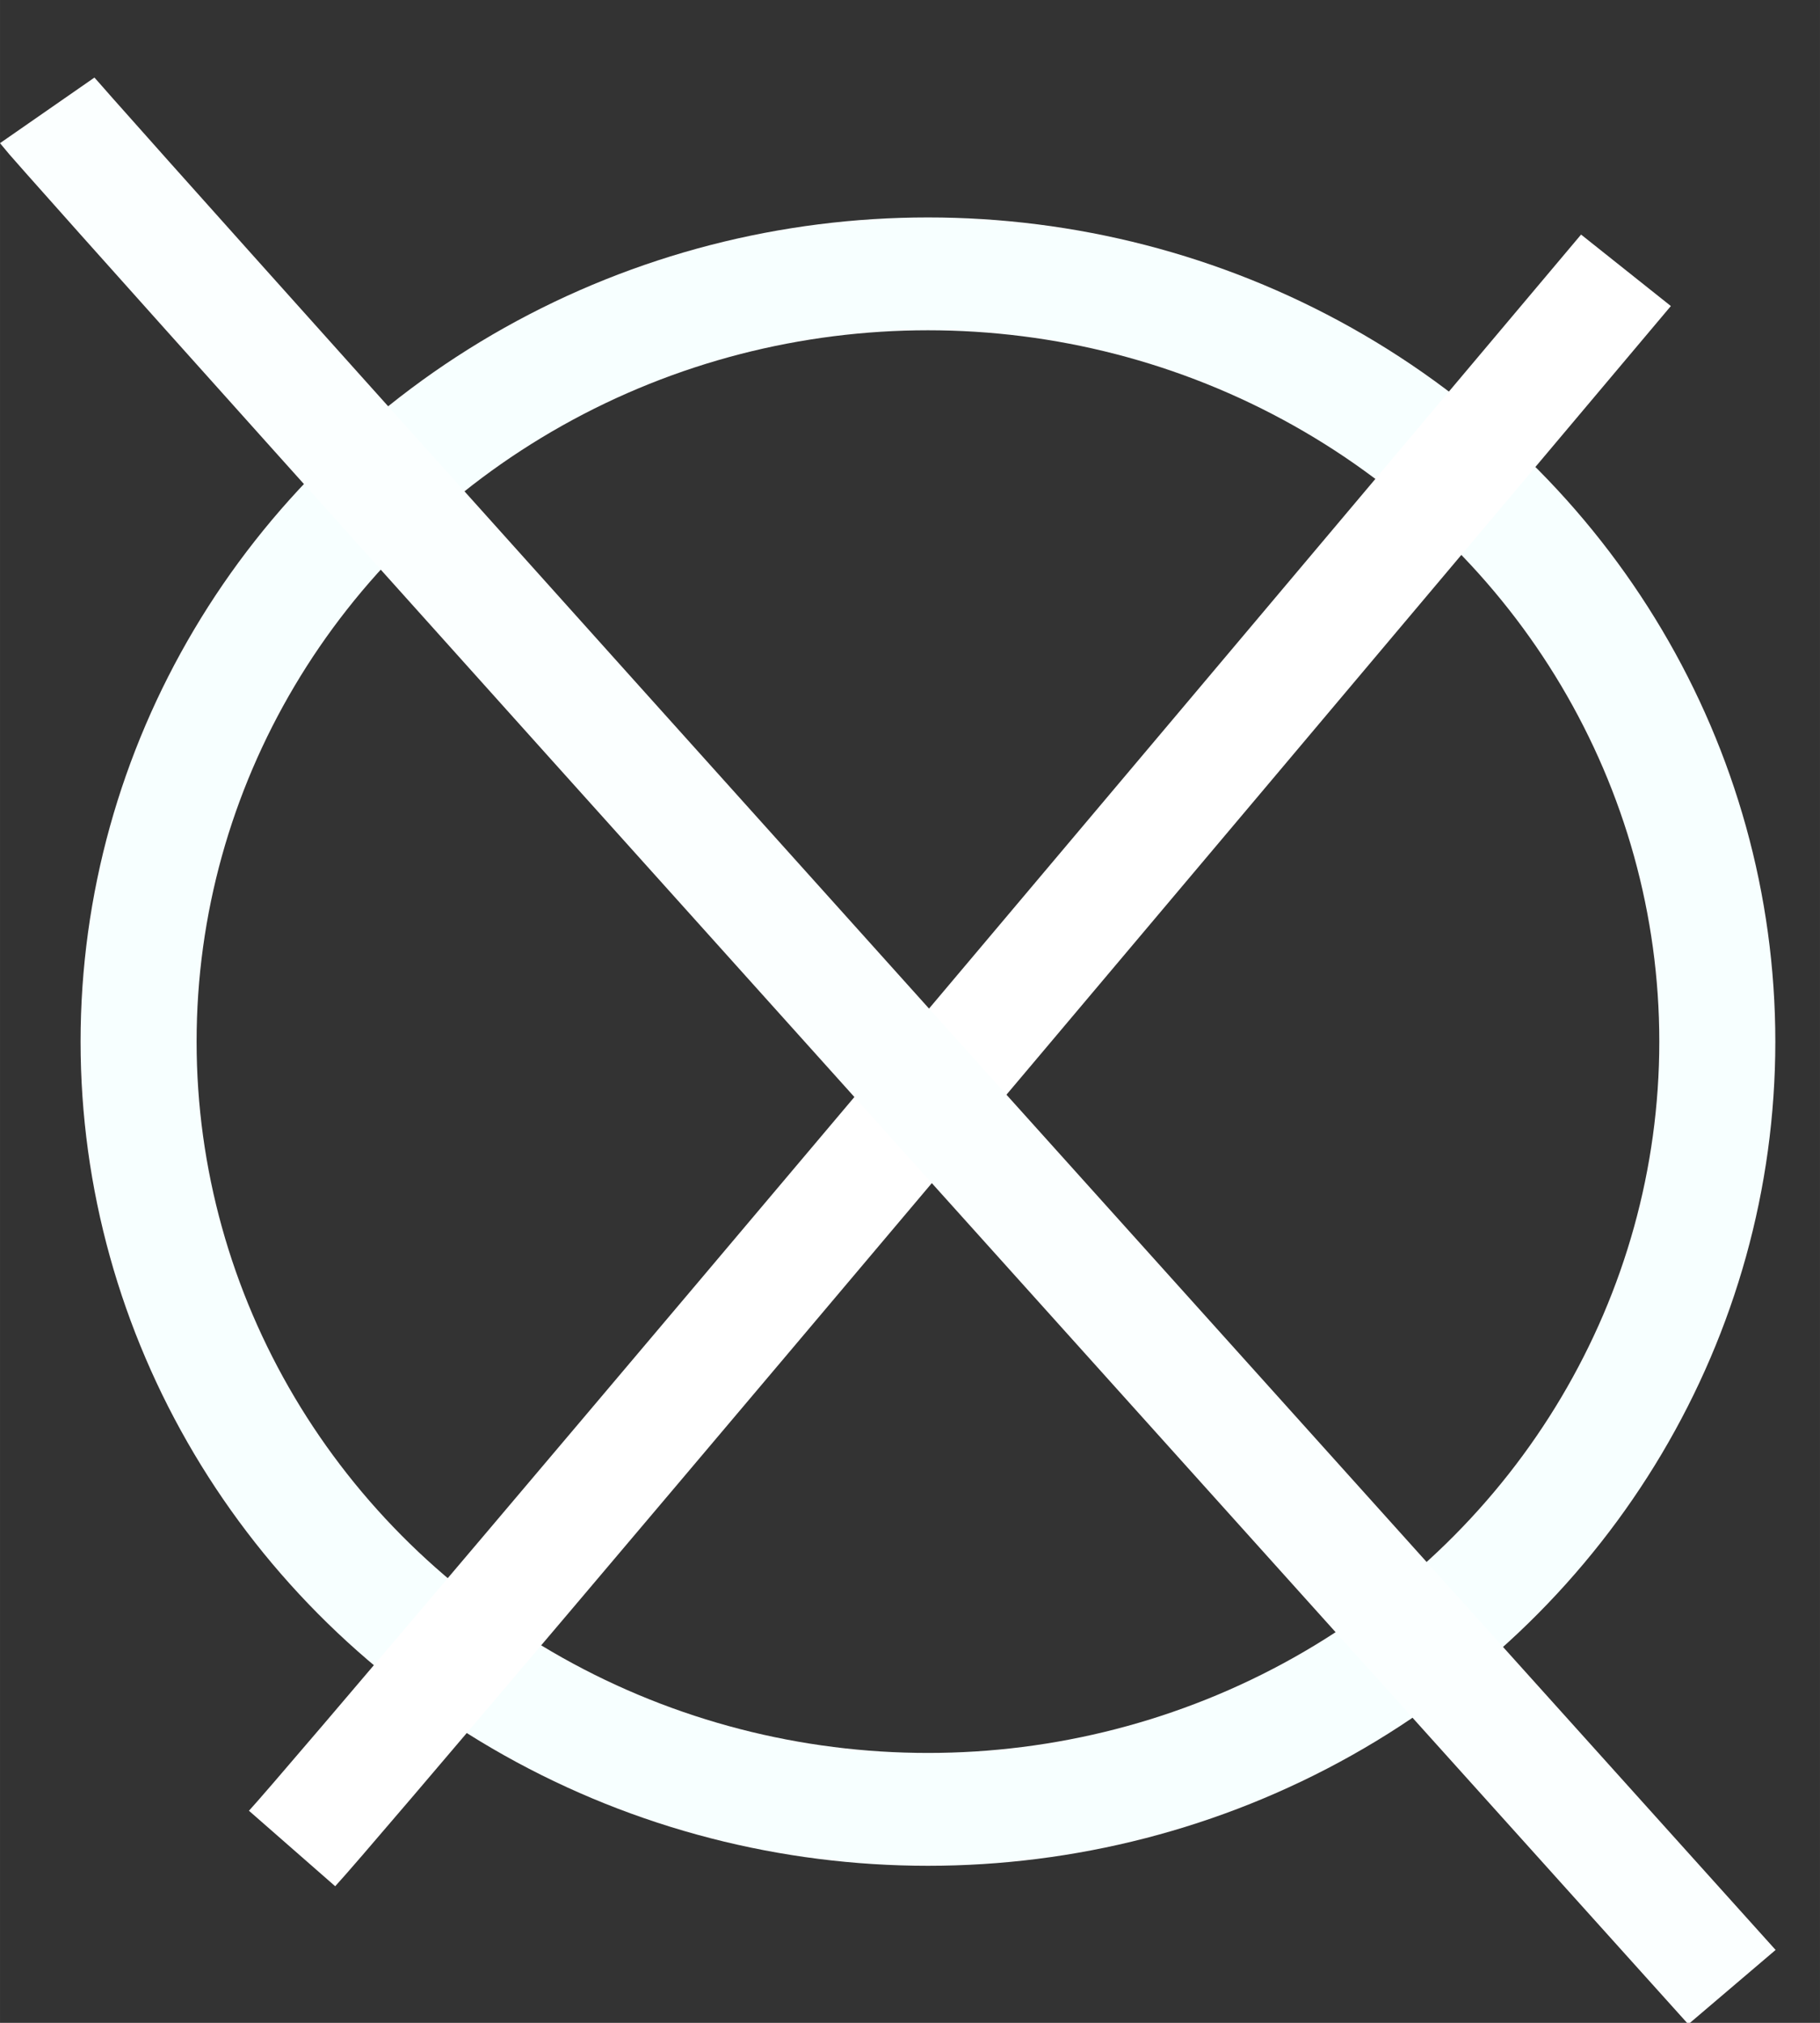 <?xml version="1.0" encoding="UTF-8" standalone="no"?>
<svg
   xmlns:dc="http://purl.org/dc/elements/1.1/"
   xmlns:cc="http://creativecommons.org/ns#"
   xmlns:rdf="http://www.w3.org/1999/02/22-rdf-syntax-ns#"
   xmlns:svg="http://www.w3.org/2000/svg"
   xmlns="http://www.w3.org/2000/svg"
   id="svg8"
   version="1.1"
   viewBox="0 0 23.812 26.458"
   height="100"
   width="90">
  <rect x="0" y="0" width="23.812" height="26.458" fill="#333333" stroke="none"/>
  <defs
     id="defs2" />
  <g
     transform="translate(0,-270.542)"
     id="layer1">
    <g
       style="fill:#ffffff"
       transform="matrix(0.253,0,0,0.246,0.809,271.589)"
       id="g824">
      <circle
         style="opacity:1;vector-effect:none;fill:none;fill-opacity:1;stroke:#f7ffff;stroke-width:6;stroke-linecap:butt;stroke-linejoin:miter;stroke-miterlimit:4;stroke-dasharray:none;stroke-dashoffset:0;stroke-opacity:1"
         id="path815"
         cx="44.79"
         cy="51.126"
         r="40.821" />
      <path
         style="fill:none;stroke:#ffffff;stroke-width:6;stroke-linecap:butt;stroke-linejoin:miter;stroke-miterlimit:4;stroke-dasharray:none;stroke-opacity:1"
         d="M 11.906,94.027 C 15.308,90.247 80.887,10.116 80.887,10.116"
         id="path817" />
      <path
         style="fill:none;stroke:#fbffff;stroke-width:6;stroke-linecap:butt;stroke-linejoin:miter;stroke-miterlimit:4;stroke-dasharray:none;stroke-opacity:1"
         d="M -0.756,1.612 C 0.189,2.935 86.368,101.397 86.368,101.397"
         id="path819" />
    </g>
  </g>
</svg>
